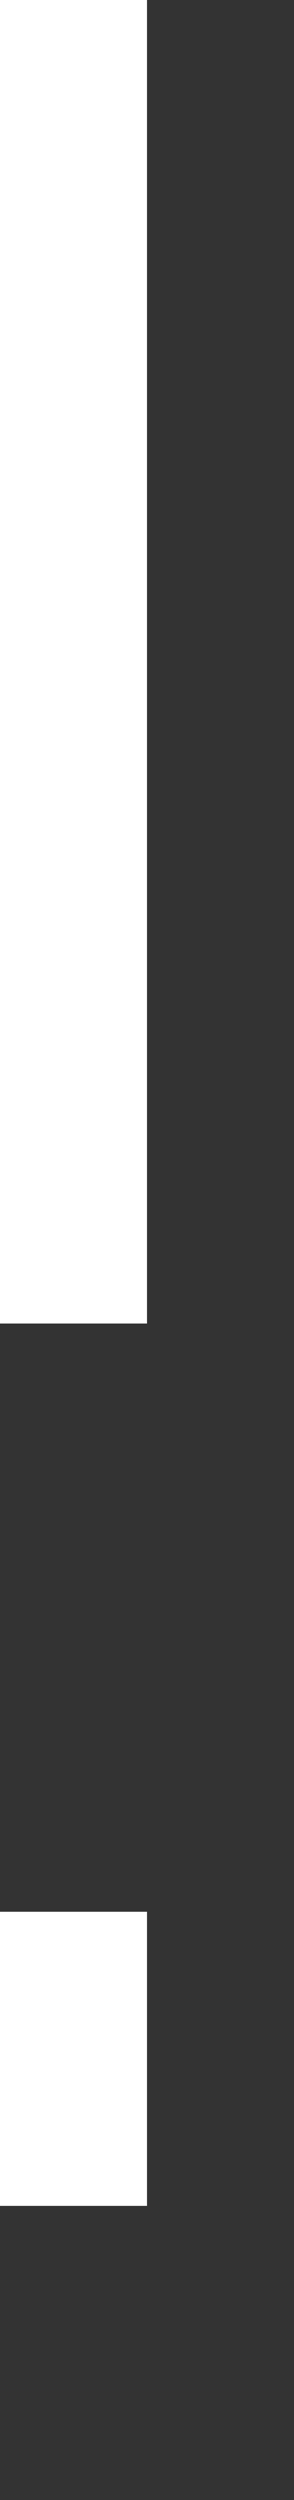 ﻿<?xml version="1.0" encoding="utf-8"?>
<svg version="1.1" xmlns:xlink="http://www.w3.org/1999/xlink" width="2px" height="17px" xmlns="http://www.w3.org/2000/svg">
  <rect width="100%" height="100%" fill="#333333" stroke="none"/>
  <g transform="matrix(1 0 0 1 -590 -2133 )">
    <path d="M 590.5 2133  L 590.5 2149  " stroke-width="1" stroke-dasharray="9,4,2,4,2,4" stroke="#ffffff" fill="none" />
  </g>
</svg>